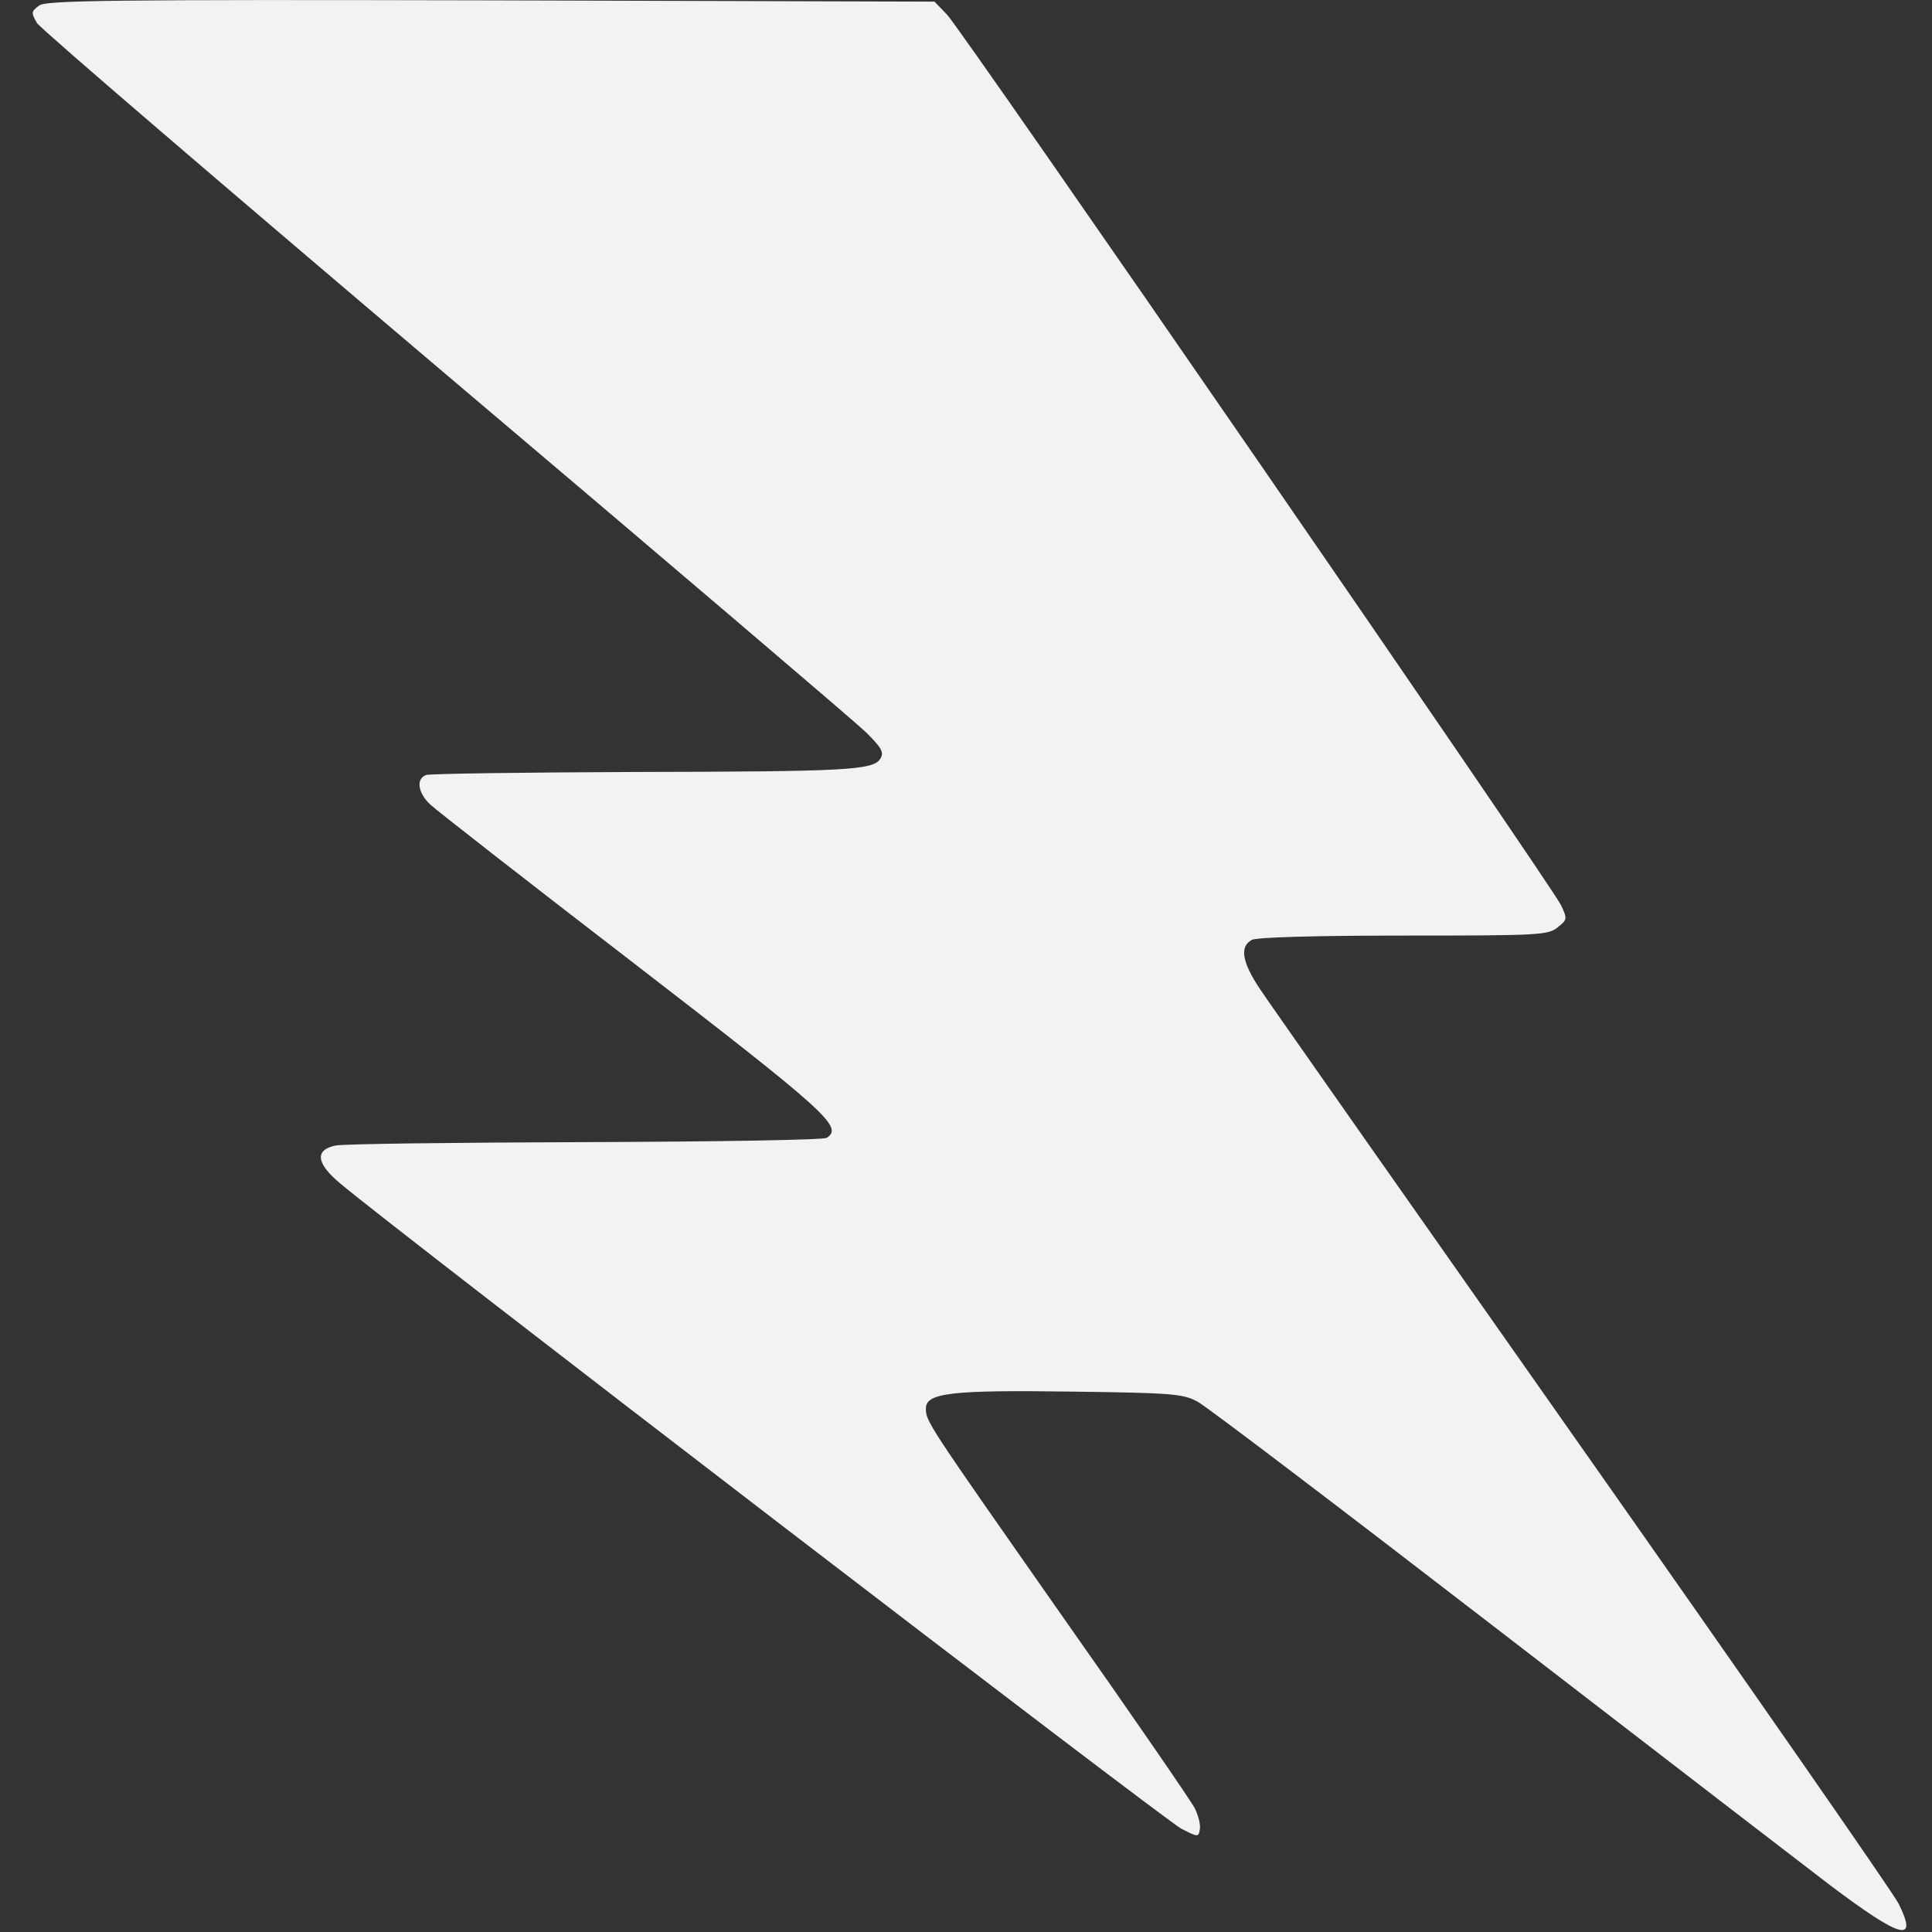 <svg xmlns="http://www.w3.org/2000/svg" viewBox="0 0 512 512" height="682.667" width="682.667" version="1.0"><rect x="0" y="0" width="512" height="512" fill="#333333" stroke="none"/><path d="M10.382 1.458C8.22 3.051 8.22 3.393 9.813 6.124 10.837 7.717 59.542 49.48 117.92 98.98c58.49 49.5 108.675 92.288 111.52 95.019 4.21 4.21 4.893 5.348 3.868 7.055-1.934 3.073-8.648 3.414-65.546 3.528-29.131.114-53.825.455-54.85.797-2.73 1.024-2.161 4.779 1.139 7.851 1.707 1.594 26.059 20.597 54.166 42.219 51.208 39.487 55.305 43.242 50.867 46.087-.91.569-29.7 1.024-64.18 1.138-34.367.114-64.068.455-66.002.91-5.576 1.138-5.12 4.78 1.365 10.128 14.68 12.404 218.83 168.986 222.812 170.92 4.438 2.277 4.552 2.277 4.893.115.228-1.252-.455-3.756-1.365-5.576-.91-1.821-16.728-24.808-35.163-50.98-35.846-51.209-36.073-51.436-36.073-54.964 0-4.097 6.827-4.893 38.576-4.438 26.515.341 29.473.569 33.343 2.617 2.39 1.252 38.462 28.677 80.225 60.88 41.763 32.205 81.137 62.475 87.395 67.254 18.89 14.224 23.556 15.59 18.208 4.893-1.594-3.072-39.26-57.239-83.754-120.51-44.494-63.27-82.843-117.891-85.347-121.647-4.893-7.283-5.576-11.38-2.275-13.2 1.479-.683 16.272-1.138 40.283-1.138 35.732 0 38.235-.114 40.739-2.162 2.617-2.048 2.617-2.276.91-5.917-2.73-5.576-158.744-231.916-162.727-236.012l-3.3-3.414L130.095.092C28.93-.135 12.203.092 10.382 1.458z" fill="#f2f2f2"/></svg>